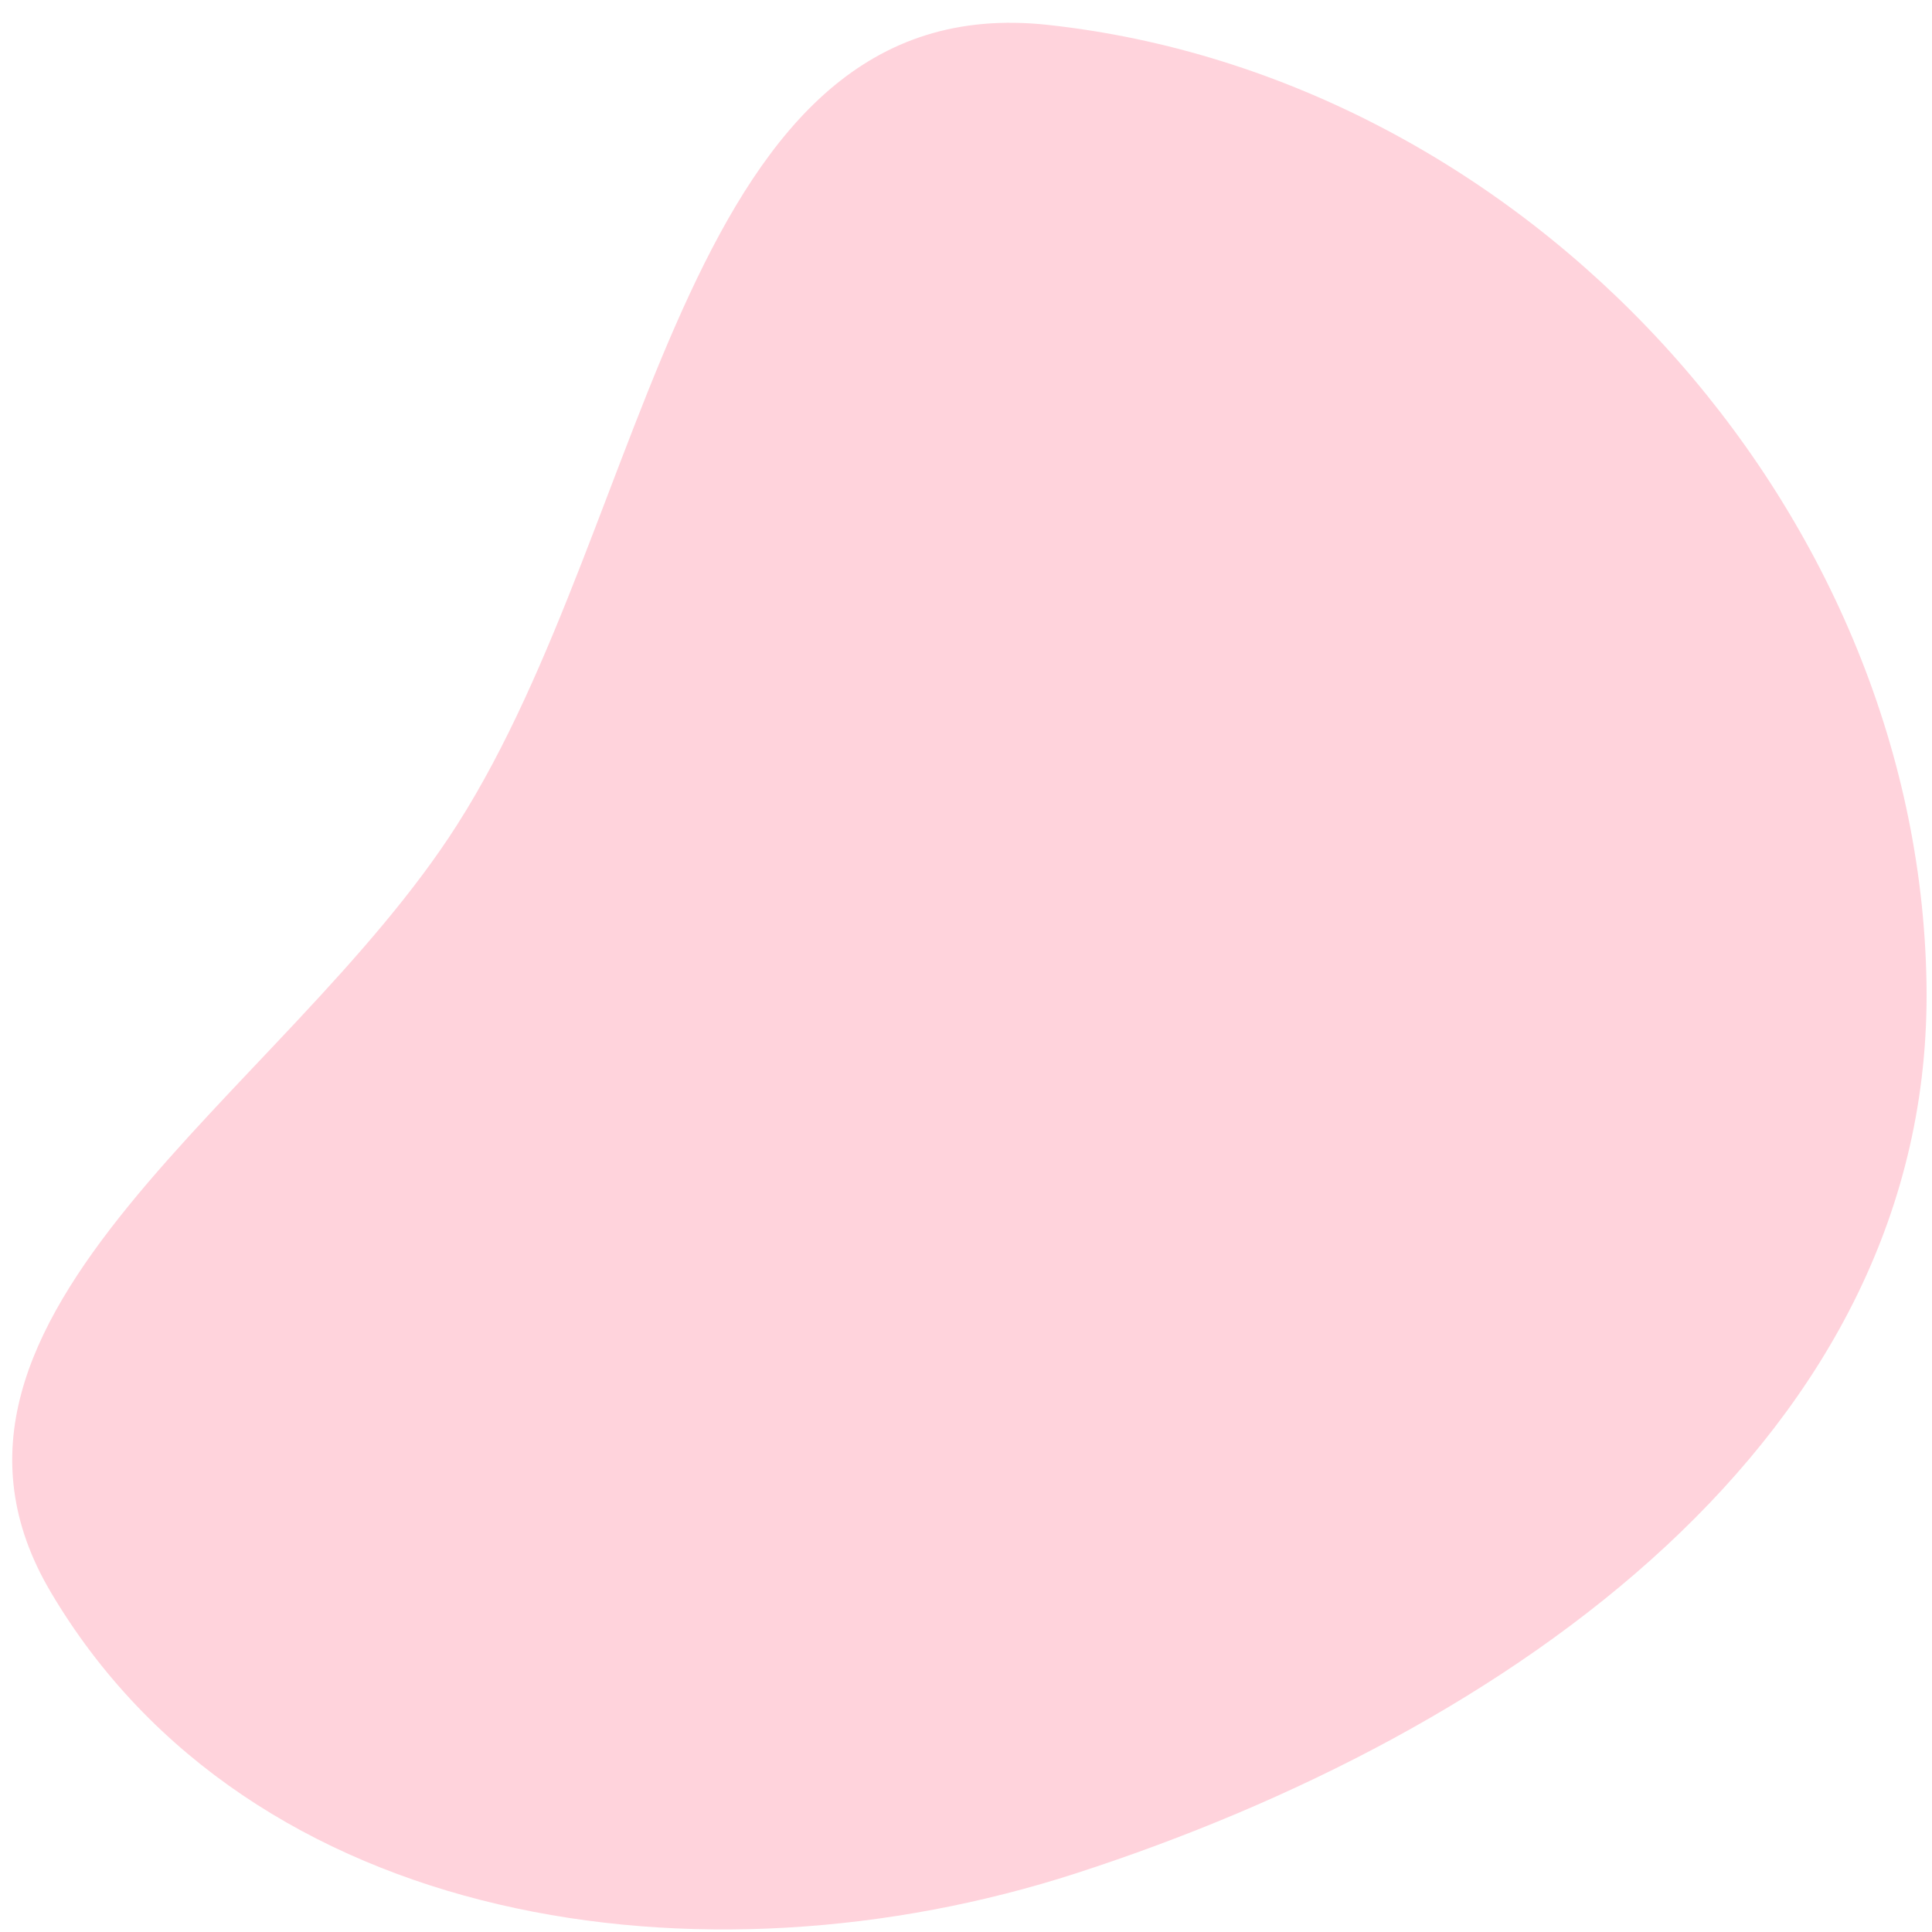 <svg width="25" height="25" viewBox="0 0 25 25" fill="none" xmlns="http://www.w3.org/2000/svg">
<path fill-rule="evenodd" clip-rule="evenodd" d="M13.559 0.322C19.727 0.993 24.833 6.536 24.929 12.734C25.02 18.598 19.513 22.43 13.929 24.239C9.105 25.802 3.231 24.964 0.654 20.597C-1.452 17.028 3.695 14.162 5.919 10.667C8.464 6.669 8.843 -0.191 13.559 0.322Z" fill="#FF6D8B" fill-opacity="0.3"/>
</svg>
